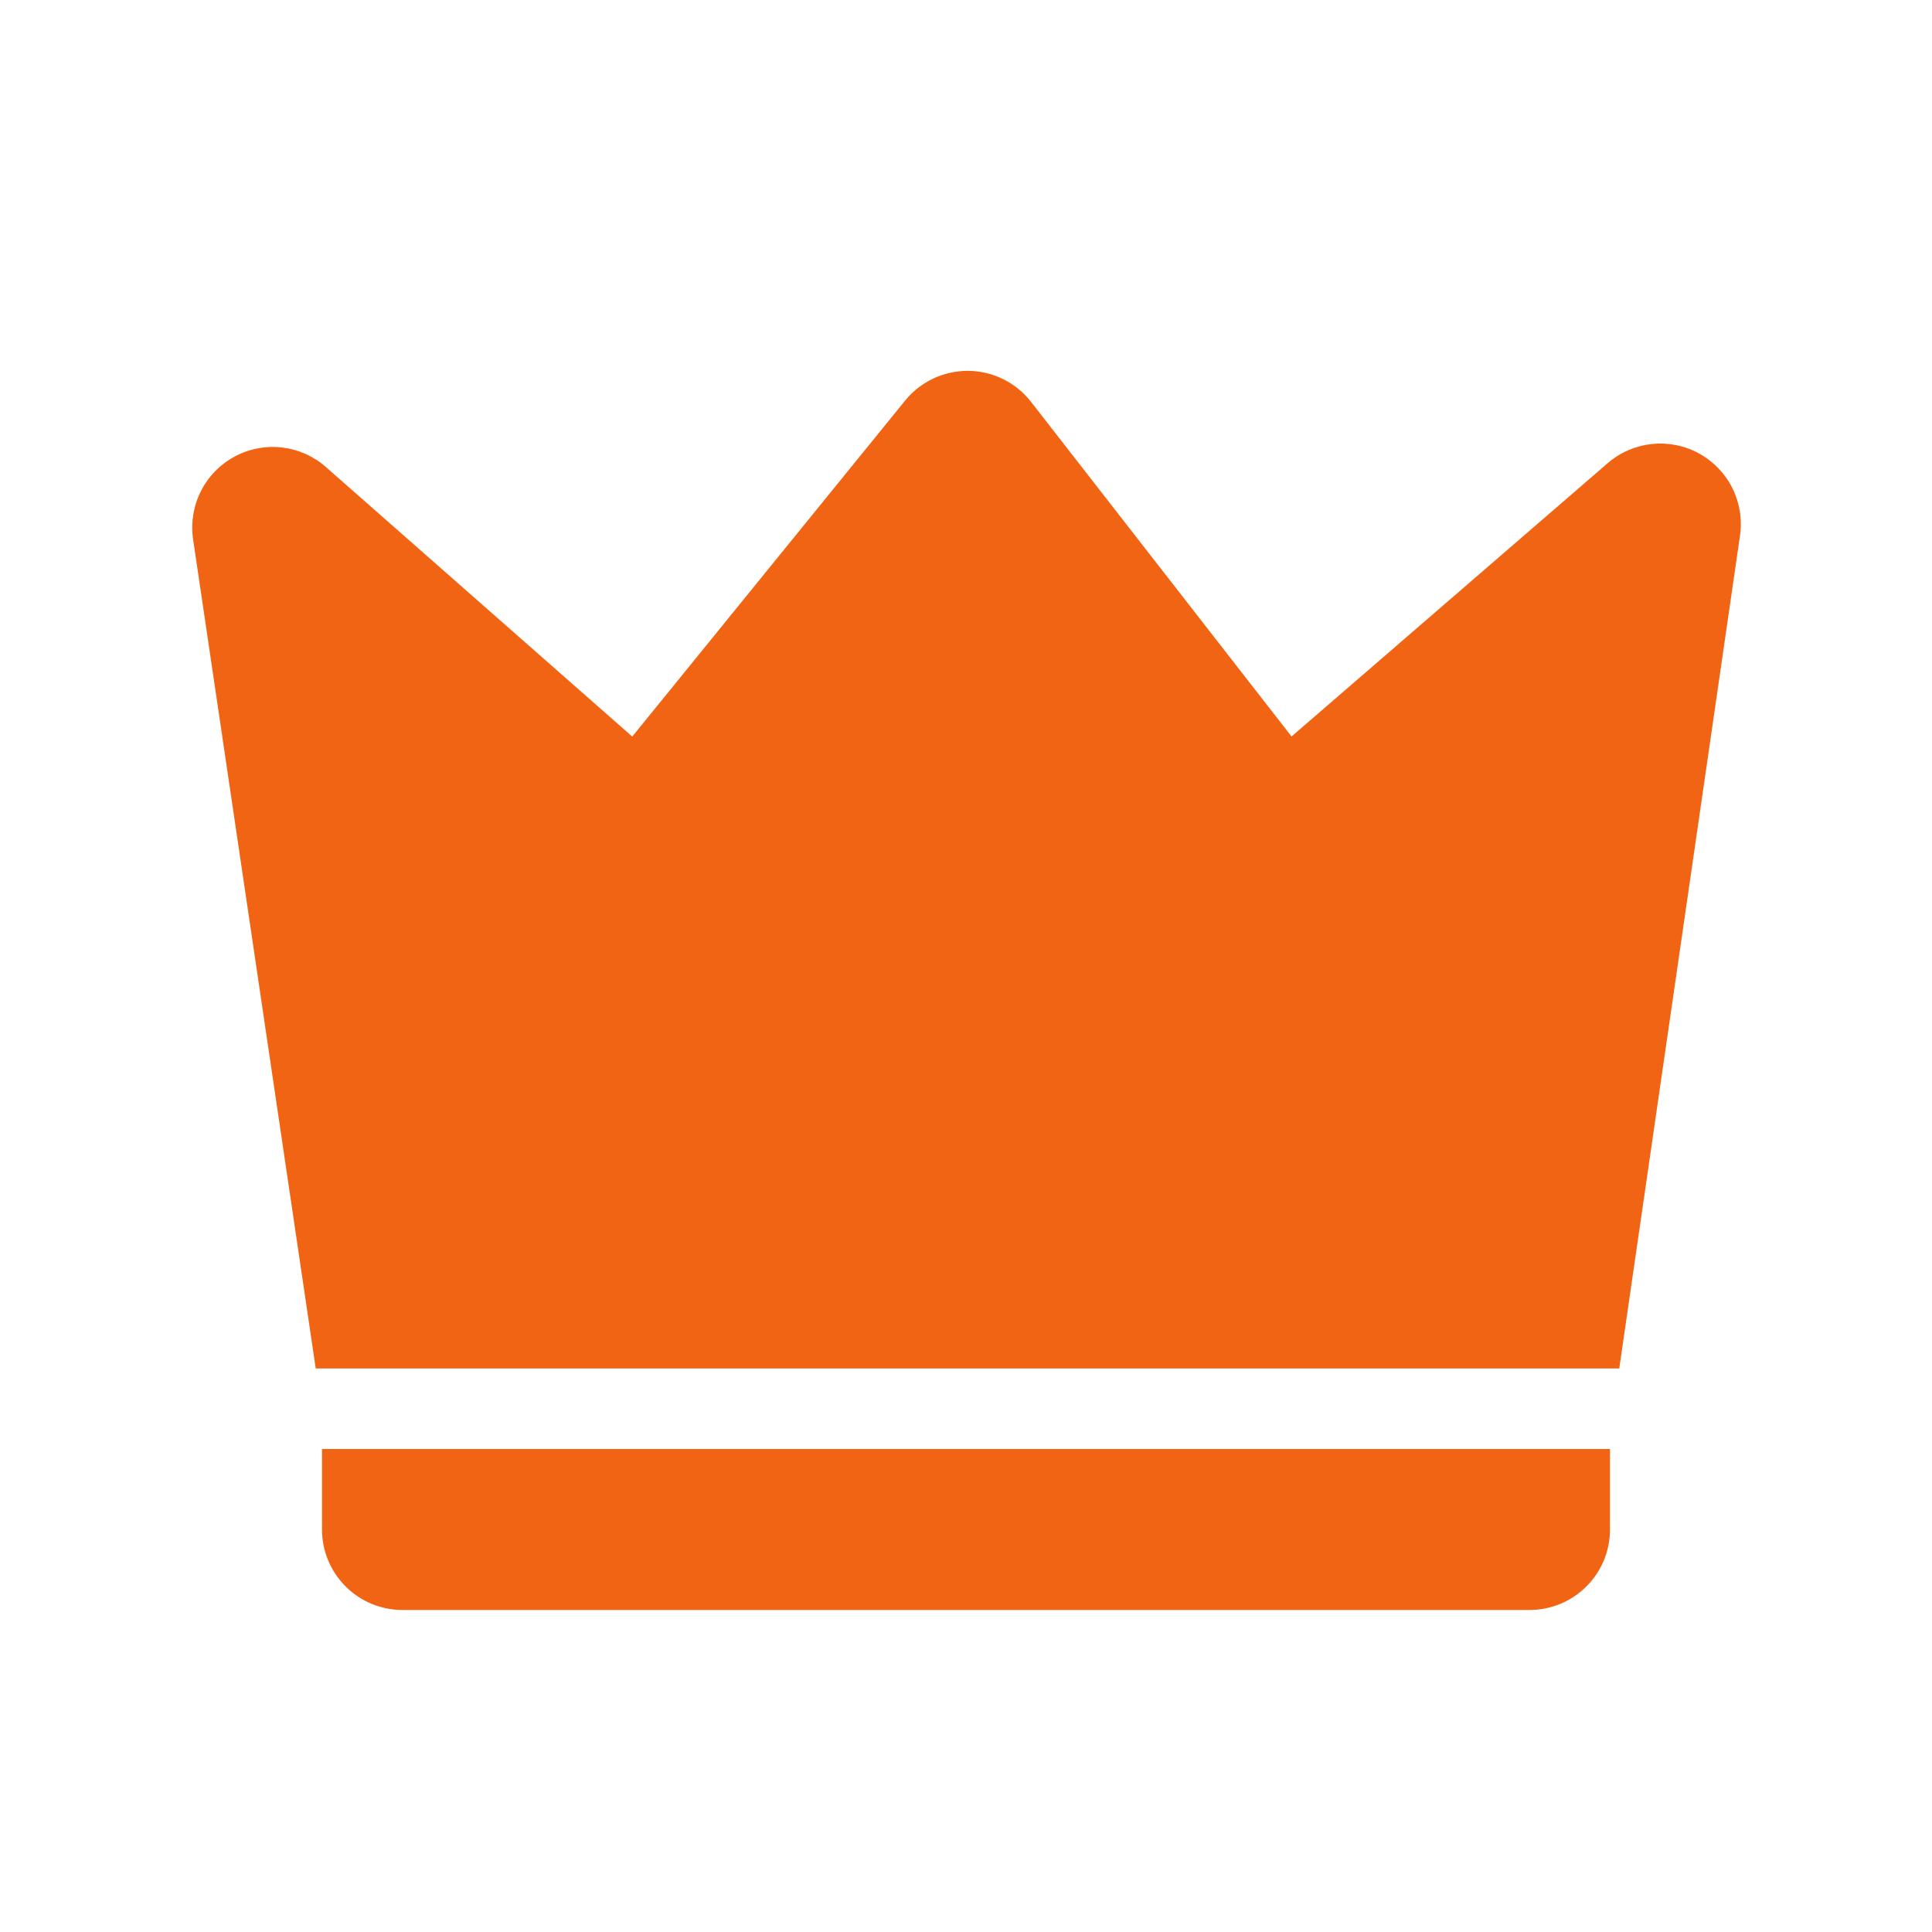 <svg width="40" height="40" viewBox="0 0 40 40" fill="none" xmlns="http://www.w3.org/2000/svg">
<path d="M6.748 9.67L13.09 15.25L18.74 8.293C18.898 8.099 19.098 7.943 19.325 7.836C19.552 7.73 19.8 7.676 20.051 7.678C20.302 7.681 20.549 7.74 20.773 7.852C20.998 7.963 21.194 8.124 21.348 8.322L26.74 15.248L33.287 9.588C33.544 9.367 33.862 9.229 34.2 9.193C34.538 9.157 34.878 9.225 35.176 9.388C35.474 9.552 35.715 9.802 35.867 10.106C36.018 10.409 36.074 10.752 36.025 11.088L33.525 28.333H6.537L3.998 11.167C3.948 10.829 4.003 10.483 4.155 10.178C4.307 9.872 4.55 9.62 4.85 9.457C5.15 9.293 5.493 9.226 5.833 9.264C6.172 9.303 6.492 9.444 6.748 9.67ZM6.667 30H33.333V31.667C33.333 32.109 33.158 32.533 32.845 32.845C32.533 33.158 32.109 33.333 31.667 33.333H8.333C7.891 33.333 7.467 33.158 7.155 32.845C6.842 32.533 6.667 32.109 6.667 31.667V30Z" fill="#F16414"/>
</svg>
